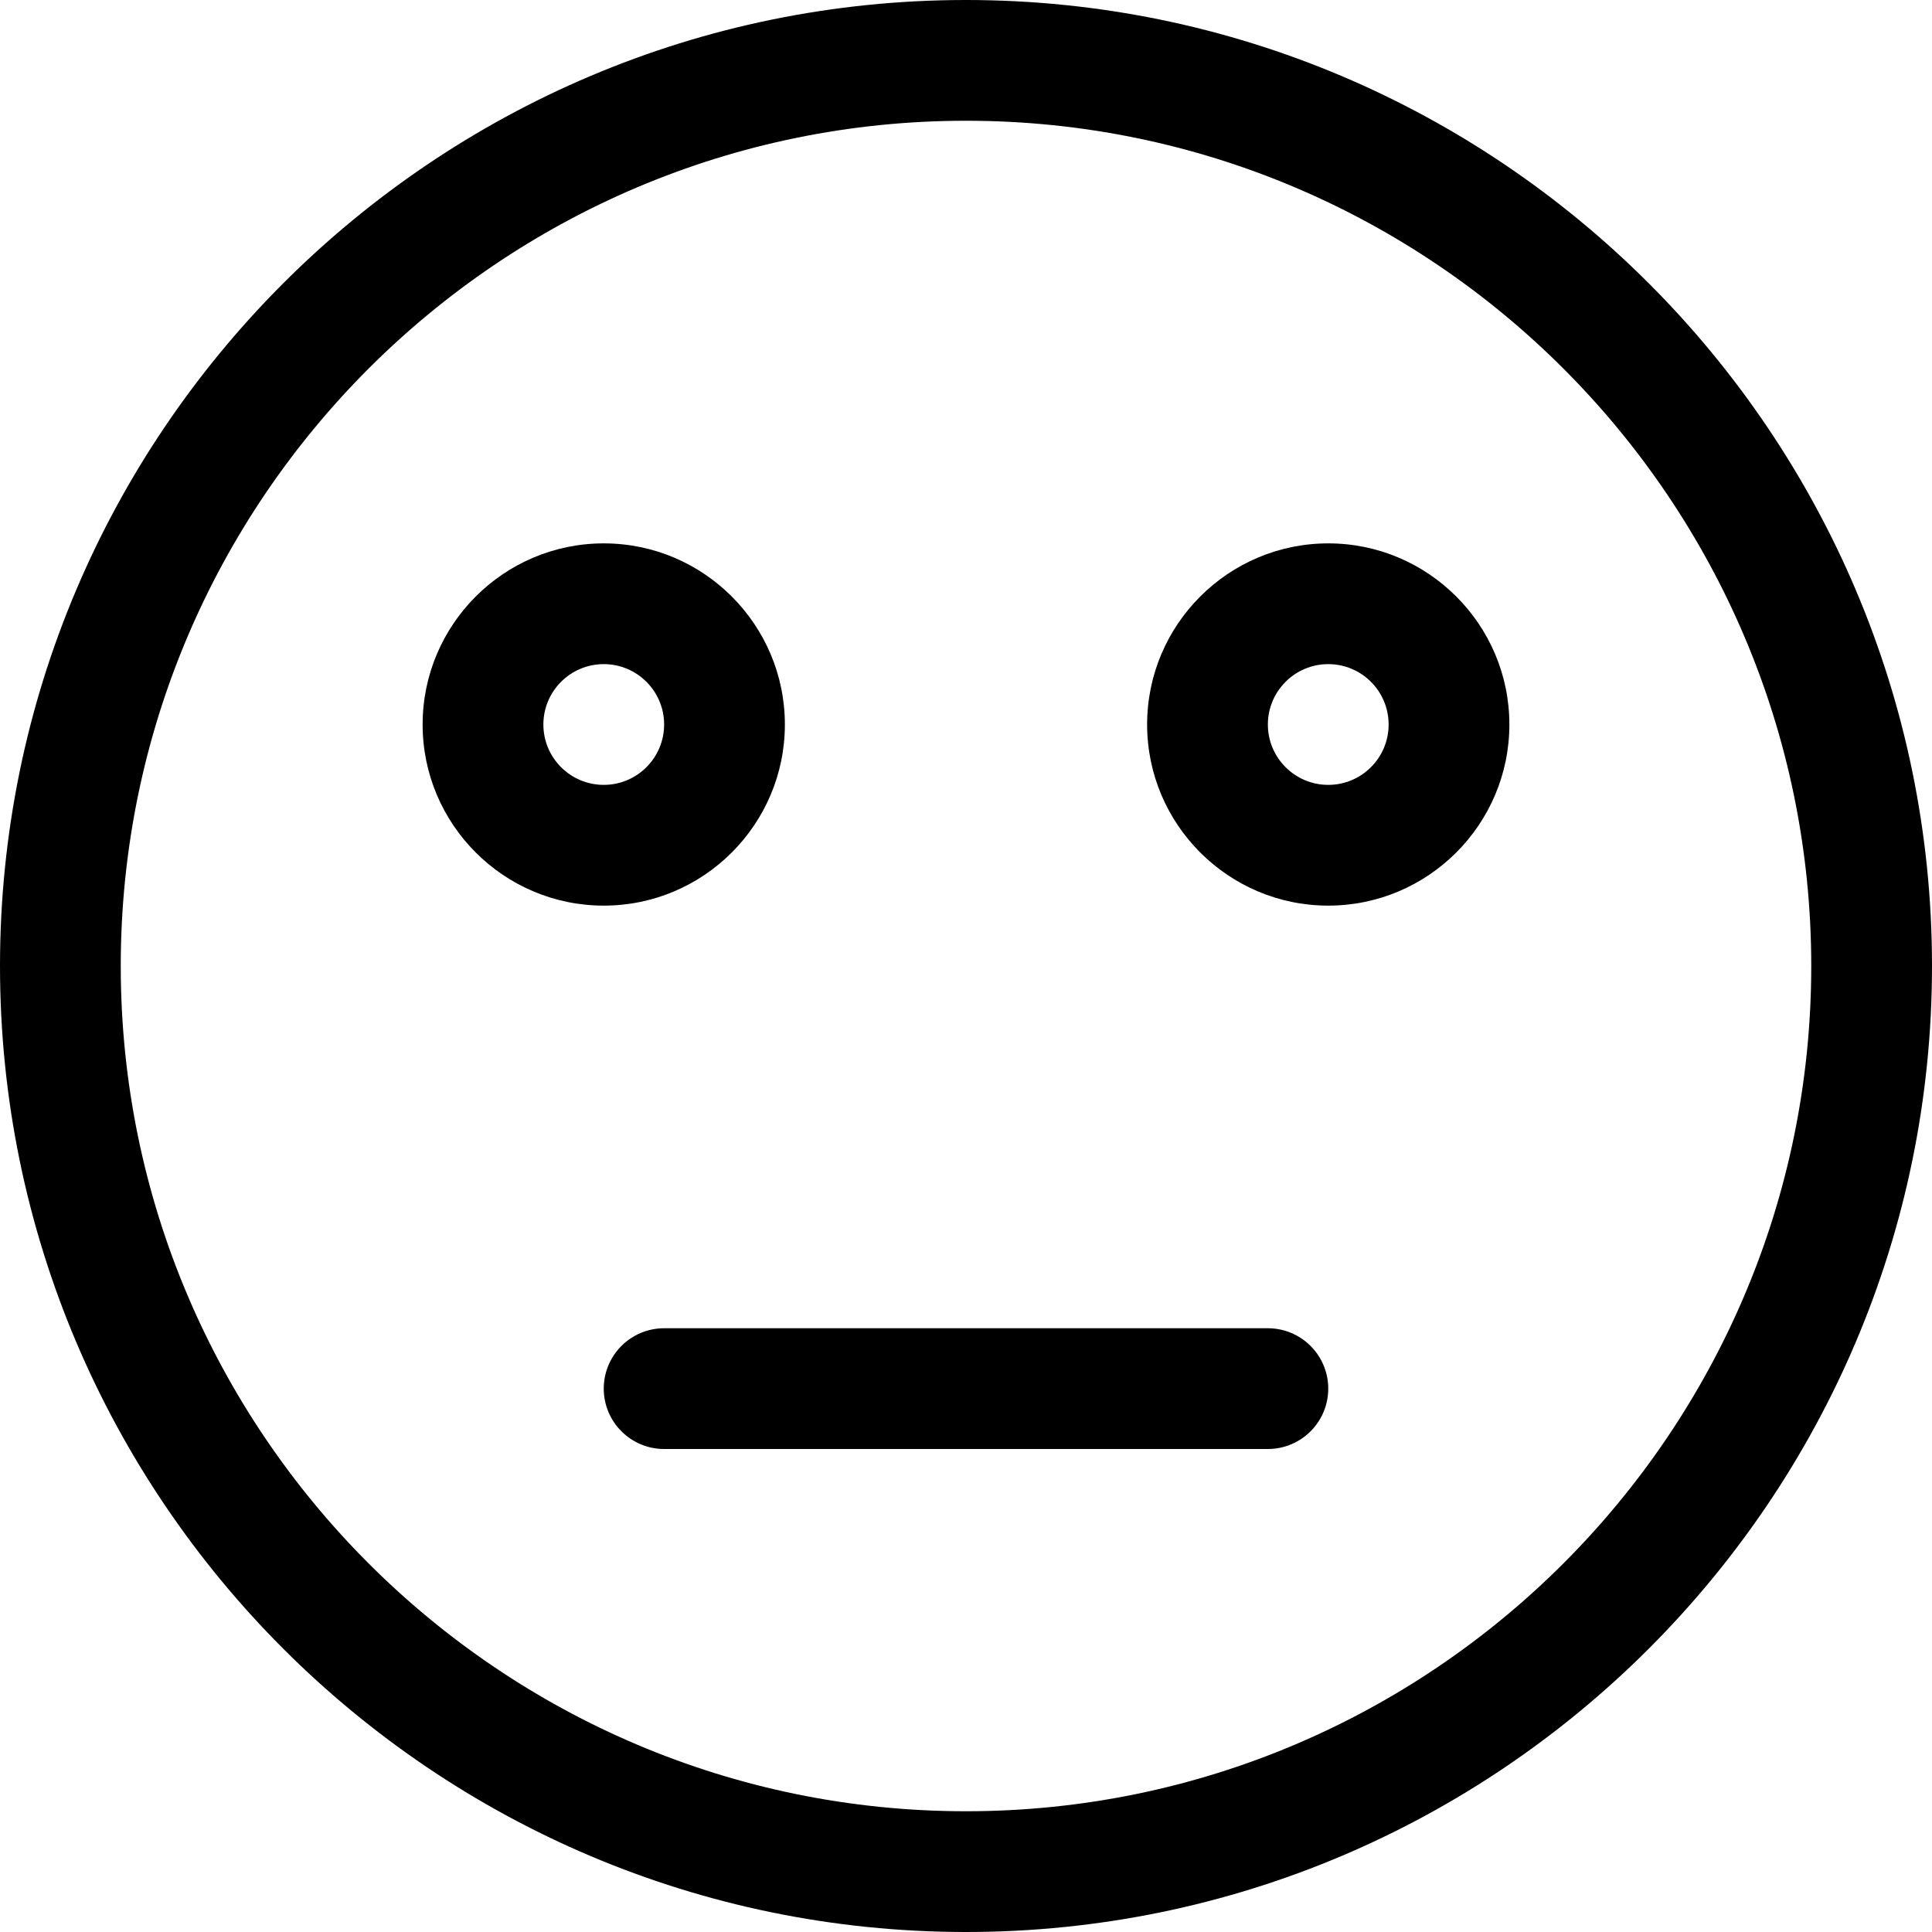 <?xml version="1.0" encoding="iso-8859-1"?>
<!-- Generator: Adobe Illustrator 19.0.0, SVG Export Plug-In . SVG Version: 6.00 Build 0)  -->
<svg version="1.1" id="Capa_1" xmlns="http://www.w3.org/2000/svg" xmlns:xlink="http://www.w3.org/1999/xlink" x="0px" y="0px"
	 viewBox="0 0 512 512" style="enable-background:new 0 0 512 512;" xml:space="preserve">
<g>
	<g>
		<path d="M256,0C114.848,0,0,114.848,0,256s114.848,256,256,256s256-114.848,256-256S397.152,0,256,0z M256,480
			C132.48,480,32,379.52,32,256S132.48,32,256,32s224,100.48,224,224S379.52,480,256,480z"/>
	</g>
</g>
<g>
	<g>
		<path d="M160,144c-26.464,0-48,21.536-48,48s21.536,48,48,48s48-21.536,48-48S186.464,144,160,144z M160,208
			c-8.832,0-16-7.168-16-16c0-8.832,7.168-16,16-16c8.832,0,16,7.168,16,16C176,200.832,168.832,208,160,208z"/>
	</g>
</g>
<g>
	<g>
		<path d="M352,144c-26.464,0-48,21.536-48,48s21.536,48,48,48s48-21.536,48-48S378.464,144,352,144z M352,208
			c-8.832,0-16-7.168-16-16c0-8.832,7.168-16,16-16c8.832,0,16,7.168,16,16C368,200.832,360.832,208,352,208z"/>
	</g>
</g>
<g>
	<g>
		<path d="M336,352H176c-8.832,0-16,7.168-16,16c0,8.832,7.168,16,16,16h160c8.832,0,16-7.168,16-16
			C352,359.168,344.832,352,336,352z"/>
	</g>
</g>
<g>
</g>
<g>
</g>
<g>
</g>
<g>
</g>
<g>
</g>
<g>
</g>
<g>
</g>
<g>
</g>
<g>
</g>
<g>
</g>
<g>
</g>
<g>
</g>
<g>
</g>
<g>
</g>
<g>
</g>
</svg>
